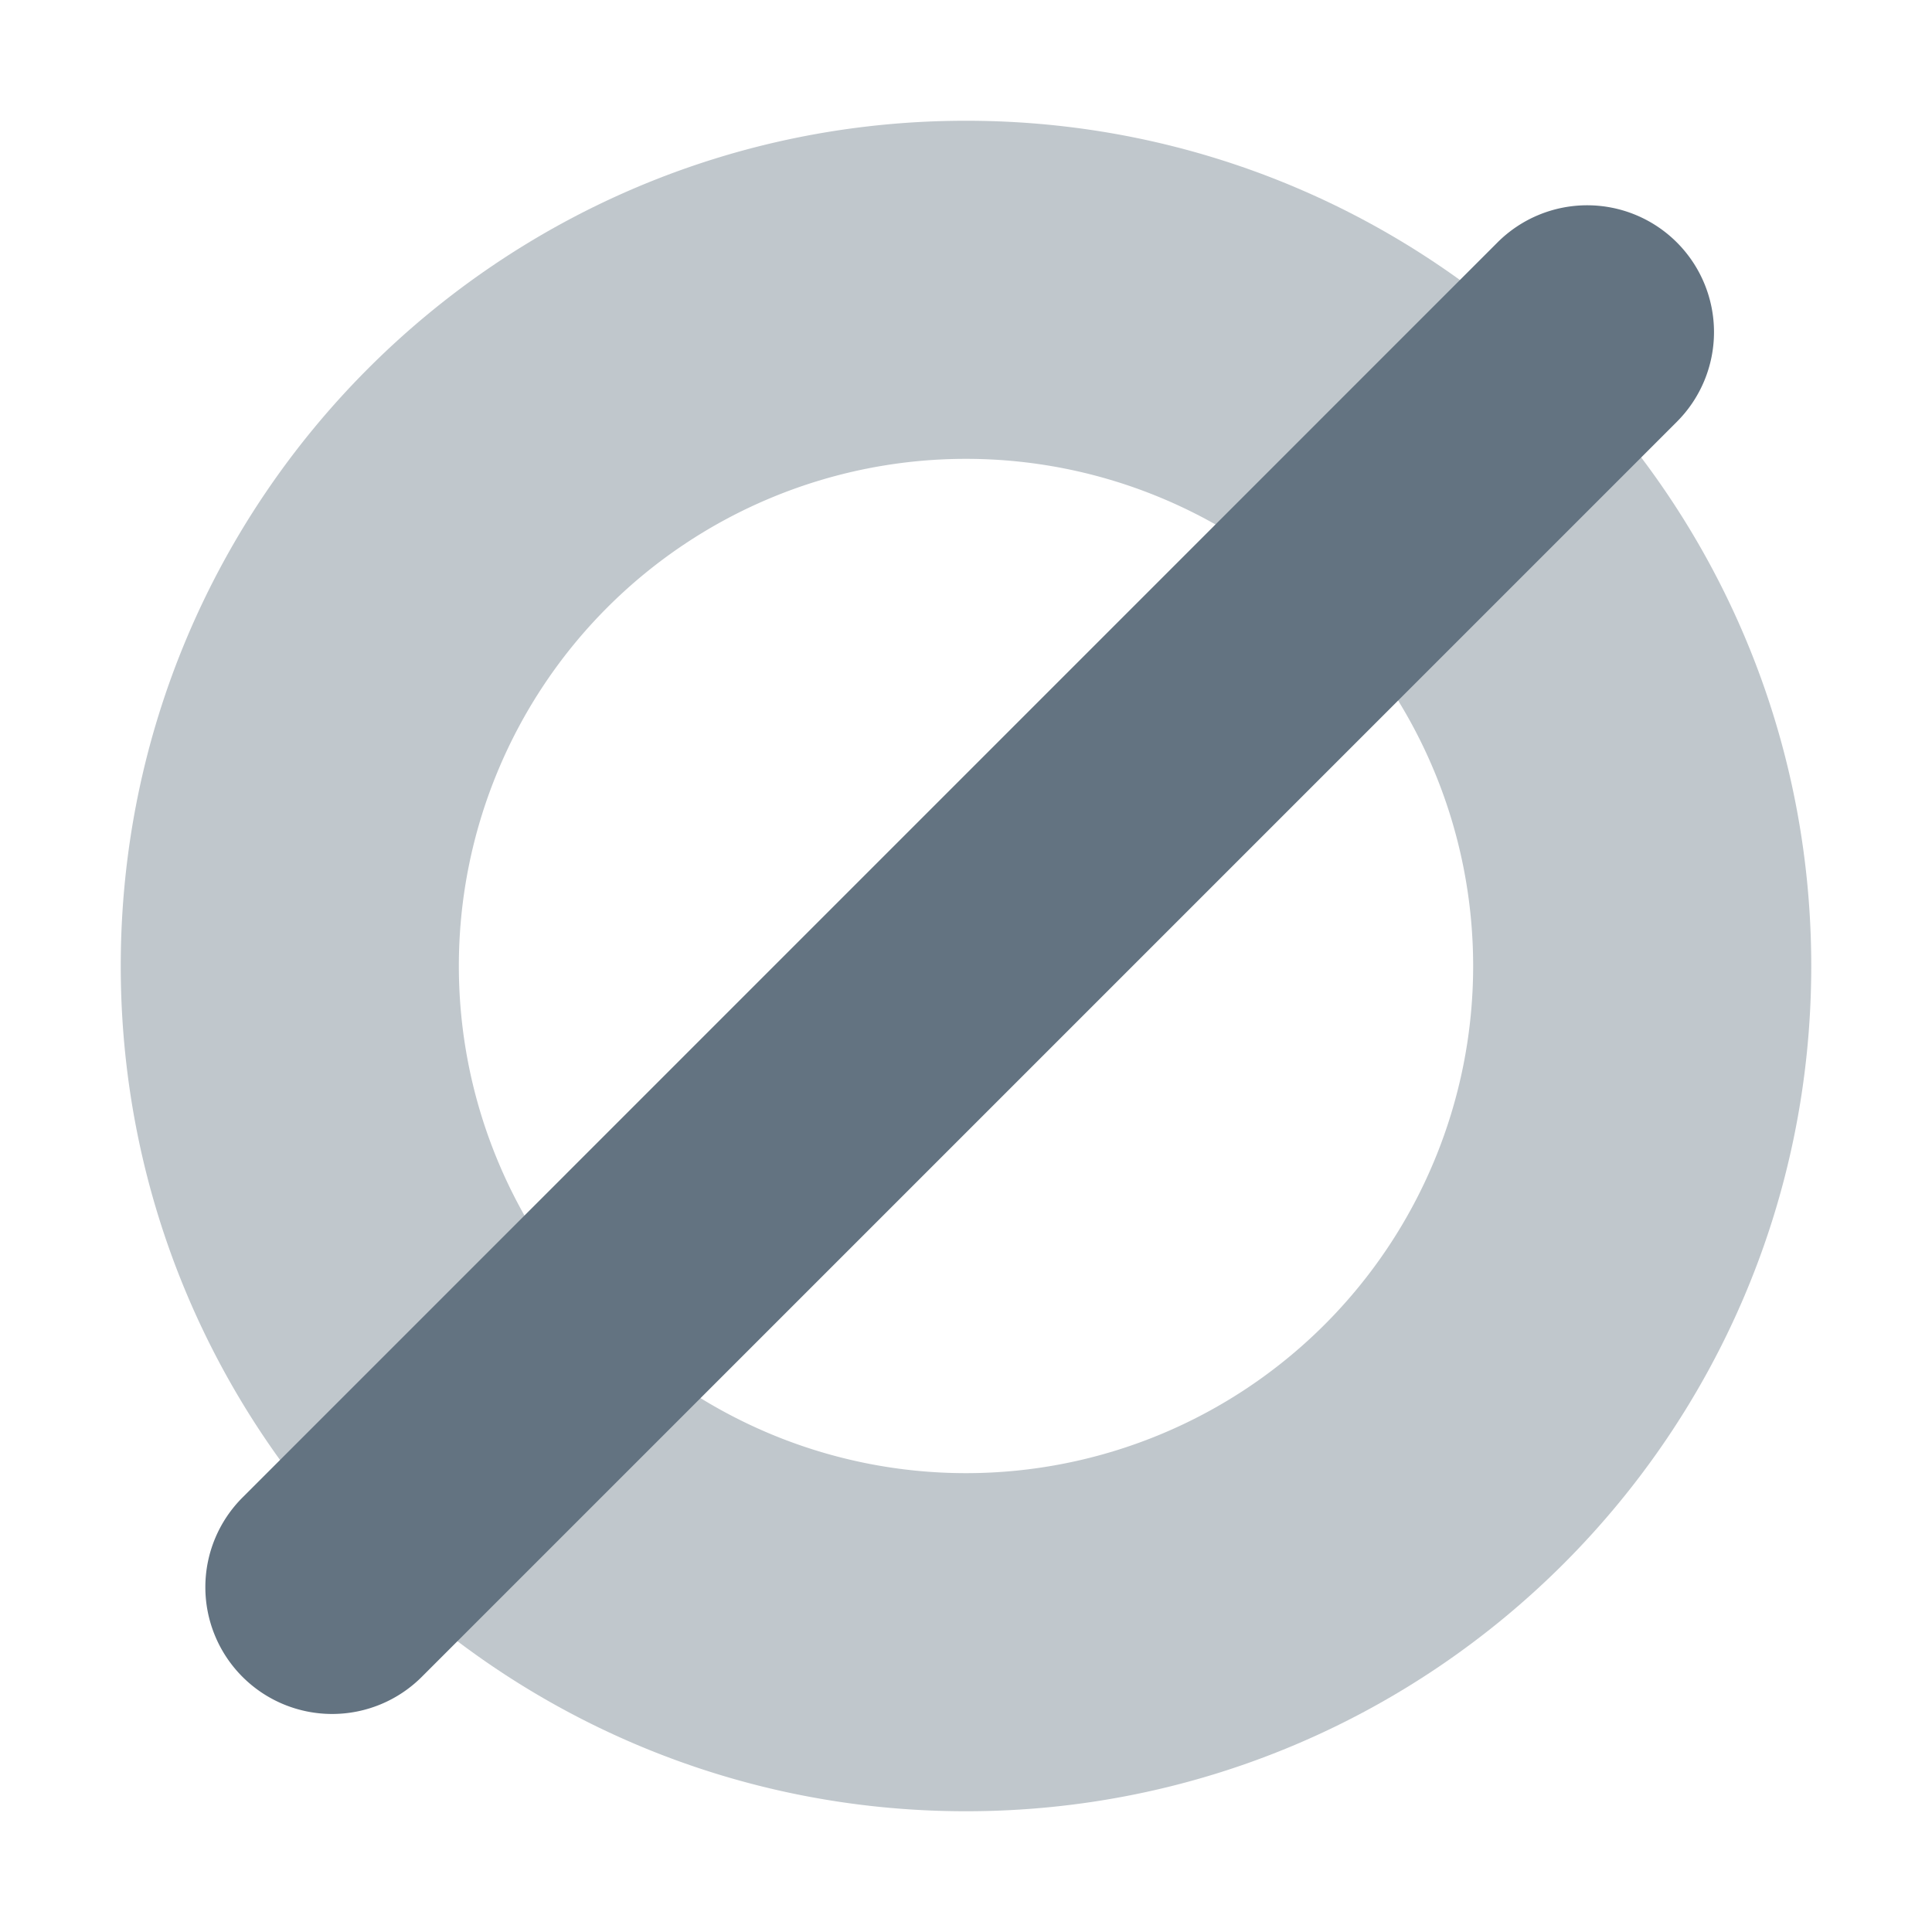 <svg xmlns="http://www.w3.org/2000/svg" width="24" height="24" fill="none" viewBox="0 0 24 24"><path fill="#637381" fill-rule="evenodd" d="M12 22.5c5.799 0 10.5-4.701 10.5-10.5S17.799 1.5 12 1.5 1.5 6.201 1.5 12 6.201 22.5 12 22.5m0-4.2a6.3 6.3 0 1 0 0-12.6 6.3 6.3 0 0 0 0 12.6" clip-rule="evenodd" opacity=".4"/><path fill="#637381" d="M18.603 3.011A1.575 1.575 0 0 1 20.83 5.24L5.24 20.83a1.575 1.575 0 1 1-2.228-2.227z"/></svg>